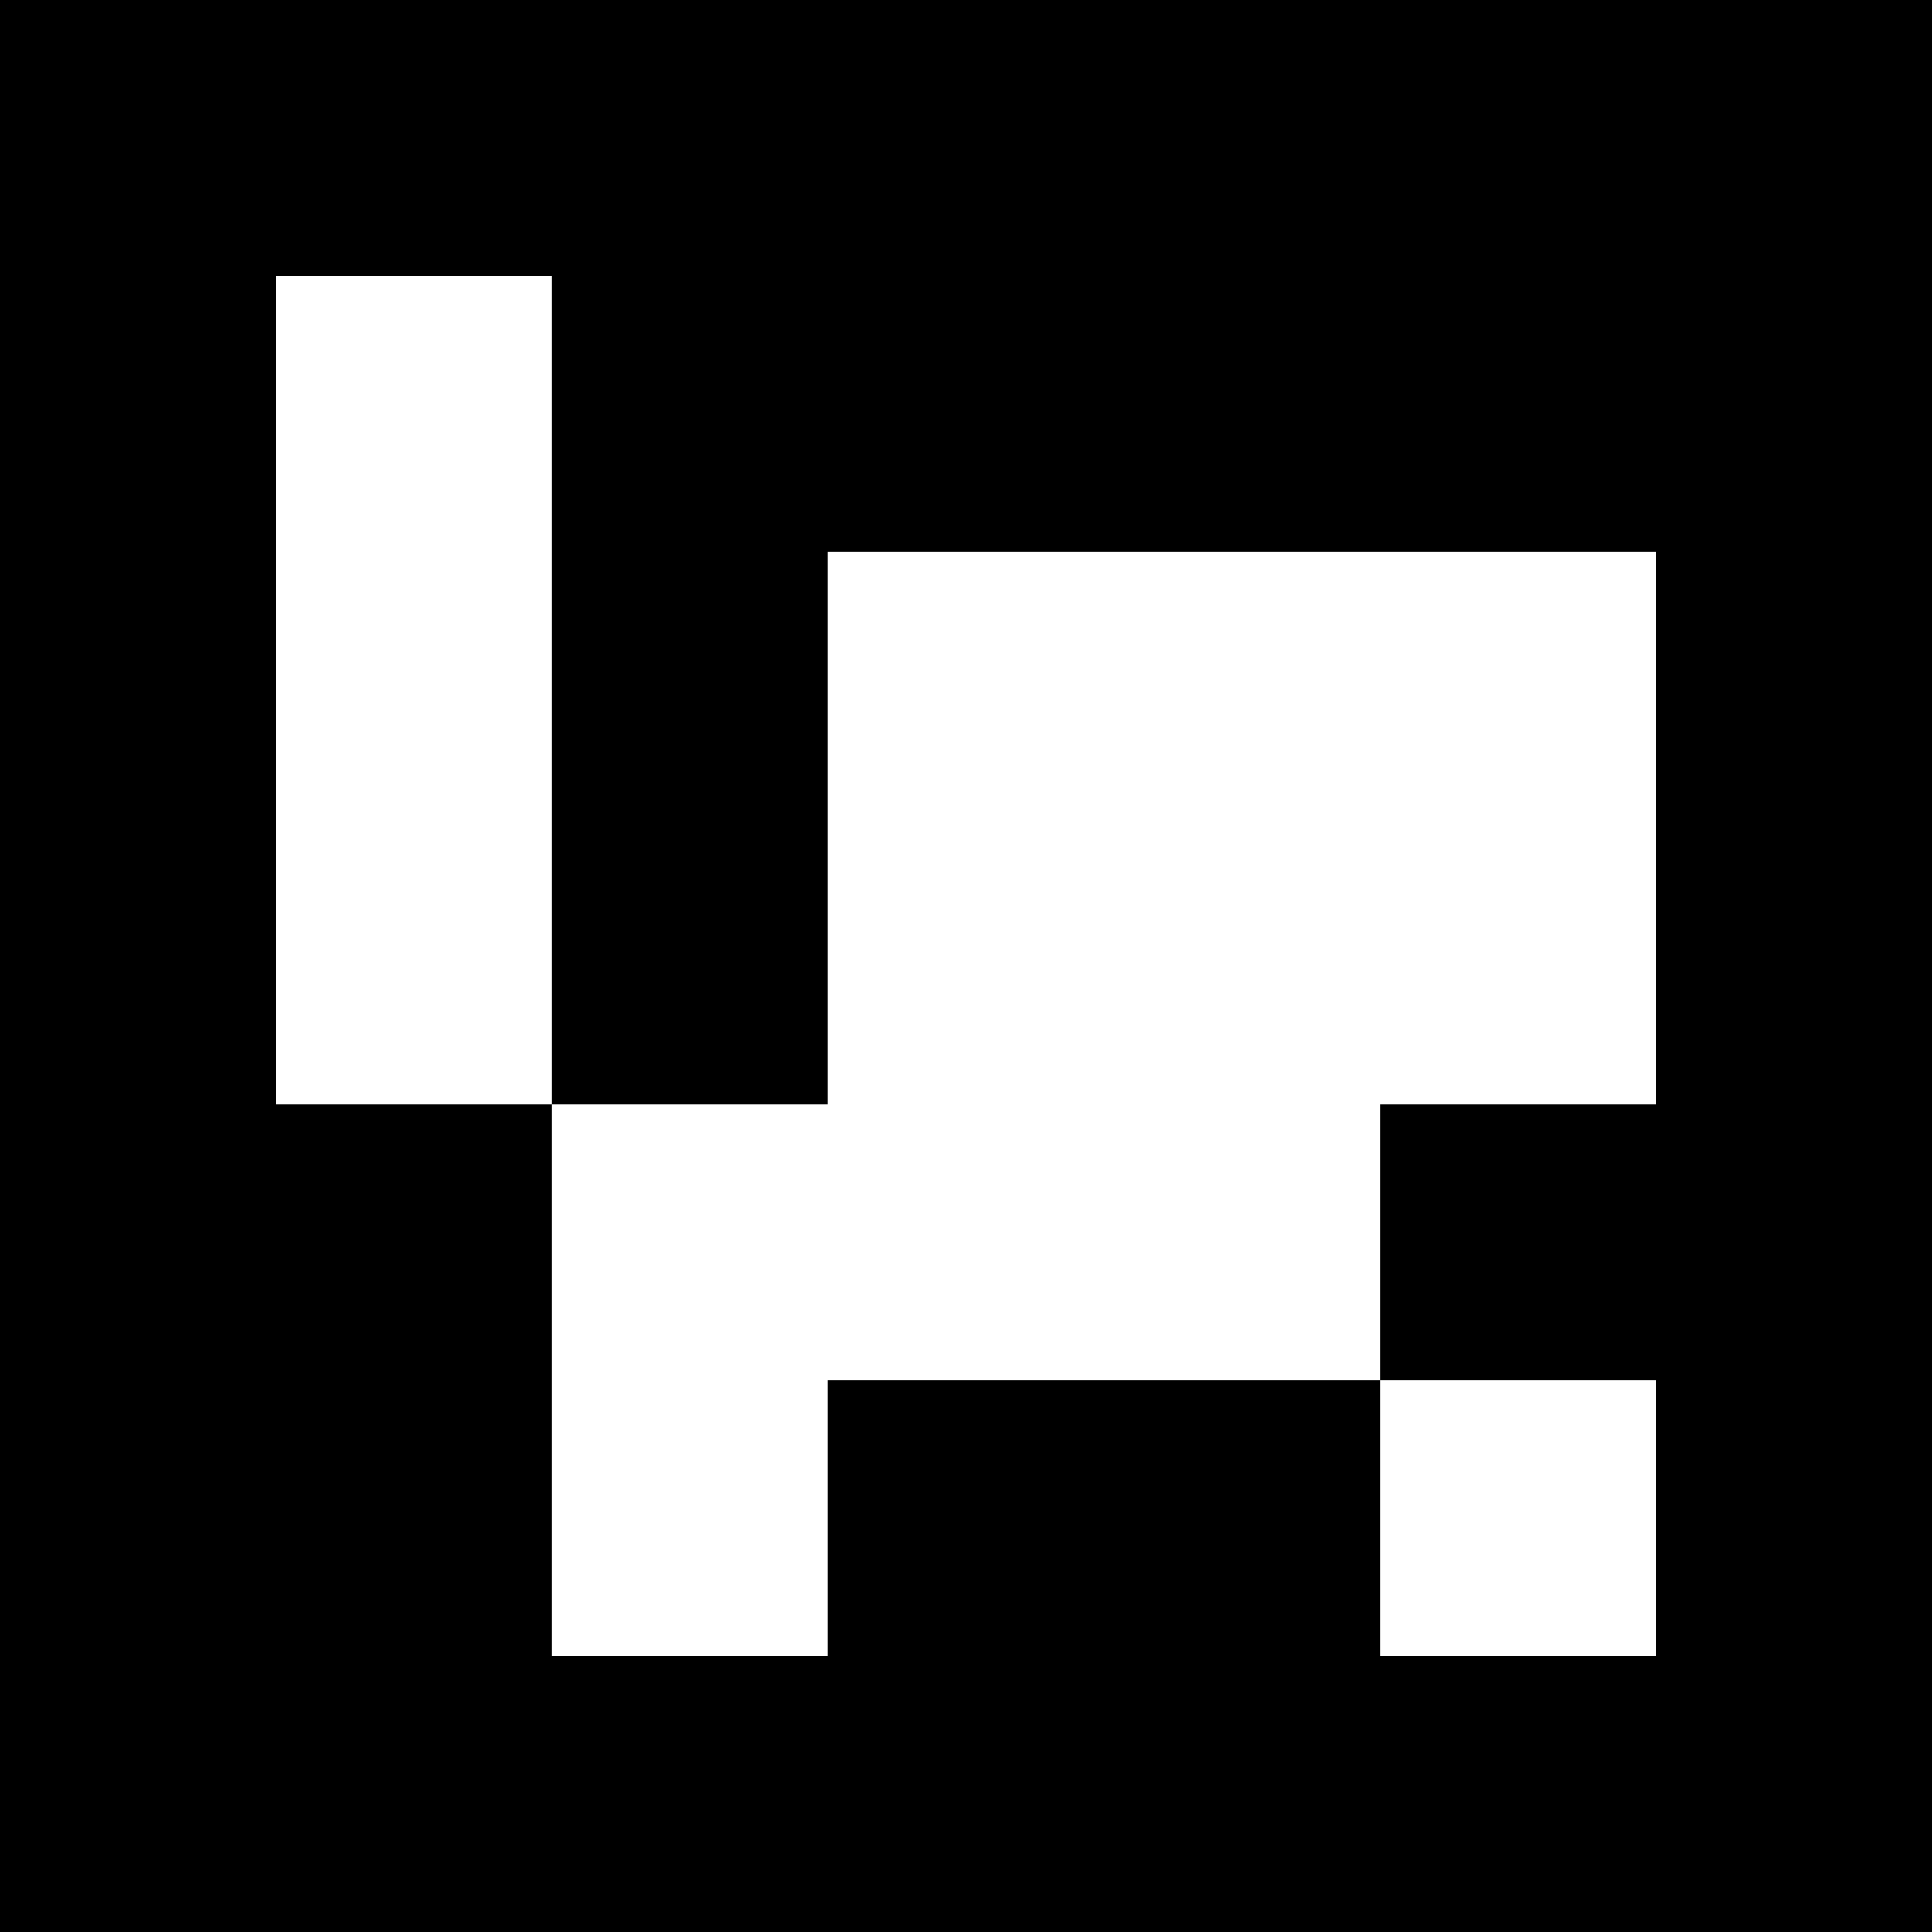 <svg viewBox="0 0 7 7" xmlns="http://www.w3.org/2000/svg" shape-rendering="crispEdges" width="150mm" height="150mm"><rect x="0" y="0" width="7" height="7" fill="black"></rect><rect width="1" height="1" x="1" y="1" fill="white"></rect><rect width="1" height="1.5" x="1" y="1" fill="white"></rect><rect width="1" height="1" x="1" y="2" fill="white"></rect><rect width="1" height="1.5" x="1" y="2" fill="white"></rect><rect width="1.5" height="1" x="3" y="2" fill="white"></rect><rect width="1" height="1.5" x="3" y="2" fill="white"></rect><rect width="1.5" height="1" x="4" y="2" fill="white"></rect><rect width="1" height="1.5" x="4" y="2" fill="white"></rect><rect width="1" height="1" x="5" y="2" fill="white"></rect><rect width="1" height="1.5" x="5" y="2" fill="white"></rect><rect width="1" height="1" x="1" y="3" fill="white"></rect><rect width="1.5" height="1" x="3" y="3" fill="white"></rect><rect width="1" height="1.5" x="3" y="3" fill="white"></rect><rect width="1.5" height="1" x="4" y="3" fill="white"></rect><rect width="1" height="1.5" x="4" y="3" fill="white"></rect><rect width="1" height="1" x="5" y="3" fill="white"></rect><rect width="1.5" height="1" x="2" y="4" fill="white"></rect><rect width="1" height="1.5" x="2" y="4" fill="white"></rect><rect width="1.5" height="1" x="3" y="4" fill="white"></rect><rect width="1" height="1" x="4" y="4" fill="white"></rect><rect width="1" height="1" x="2" y="5" fill="white"></rect><rect width="1" height="1" x="5" y="5" fill="white"></rect></svg>